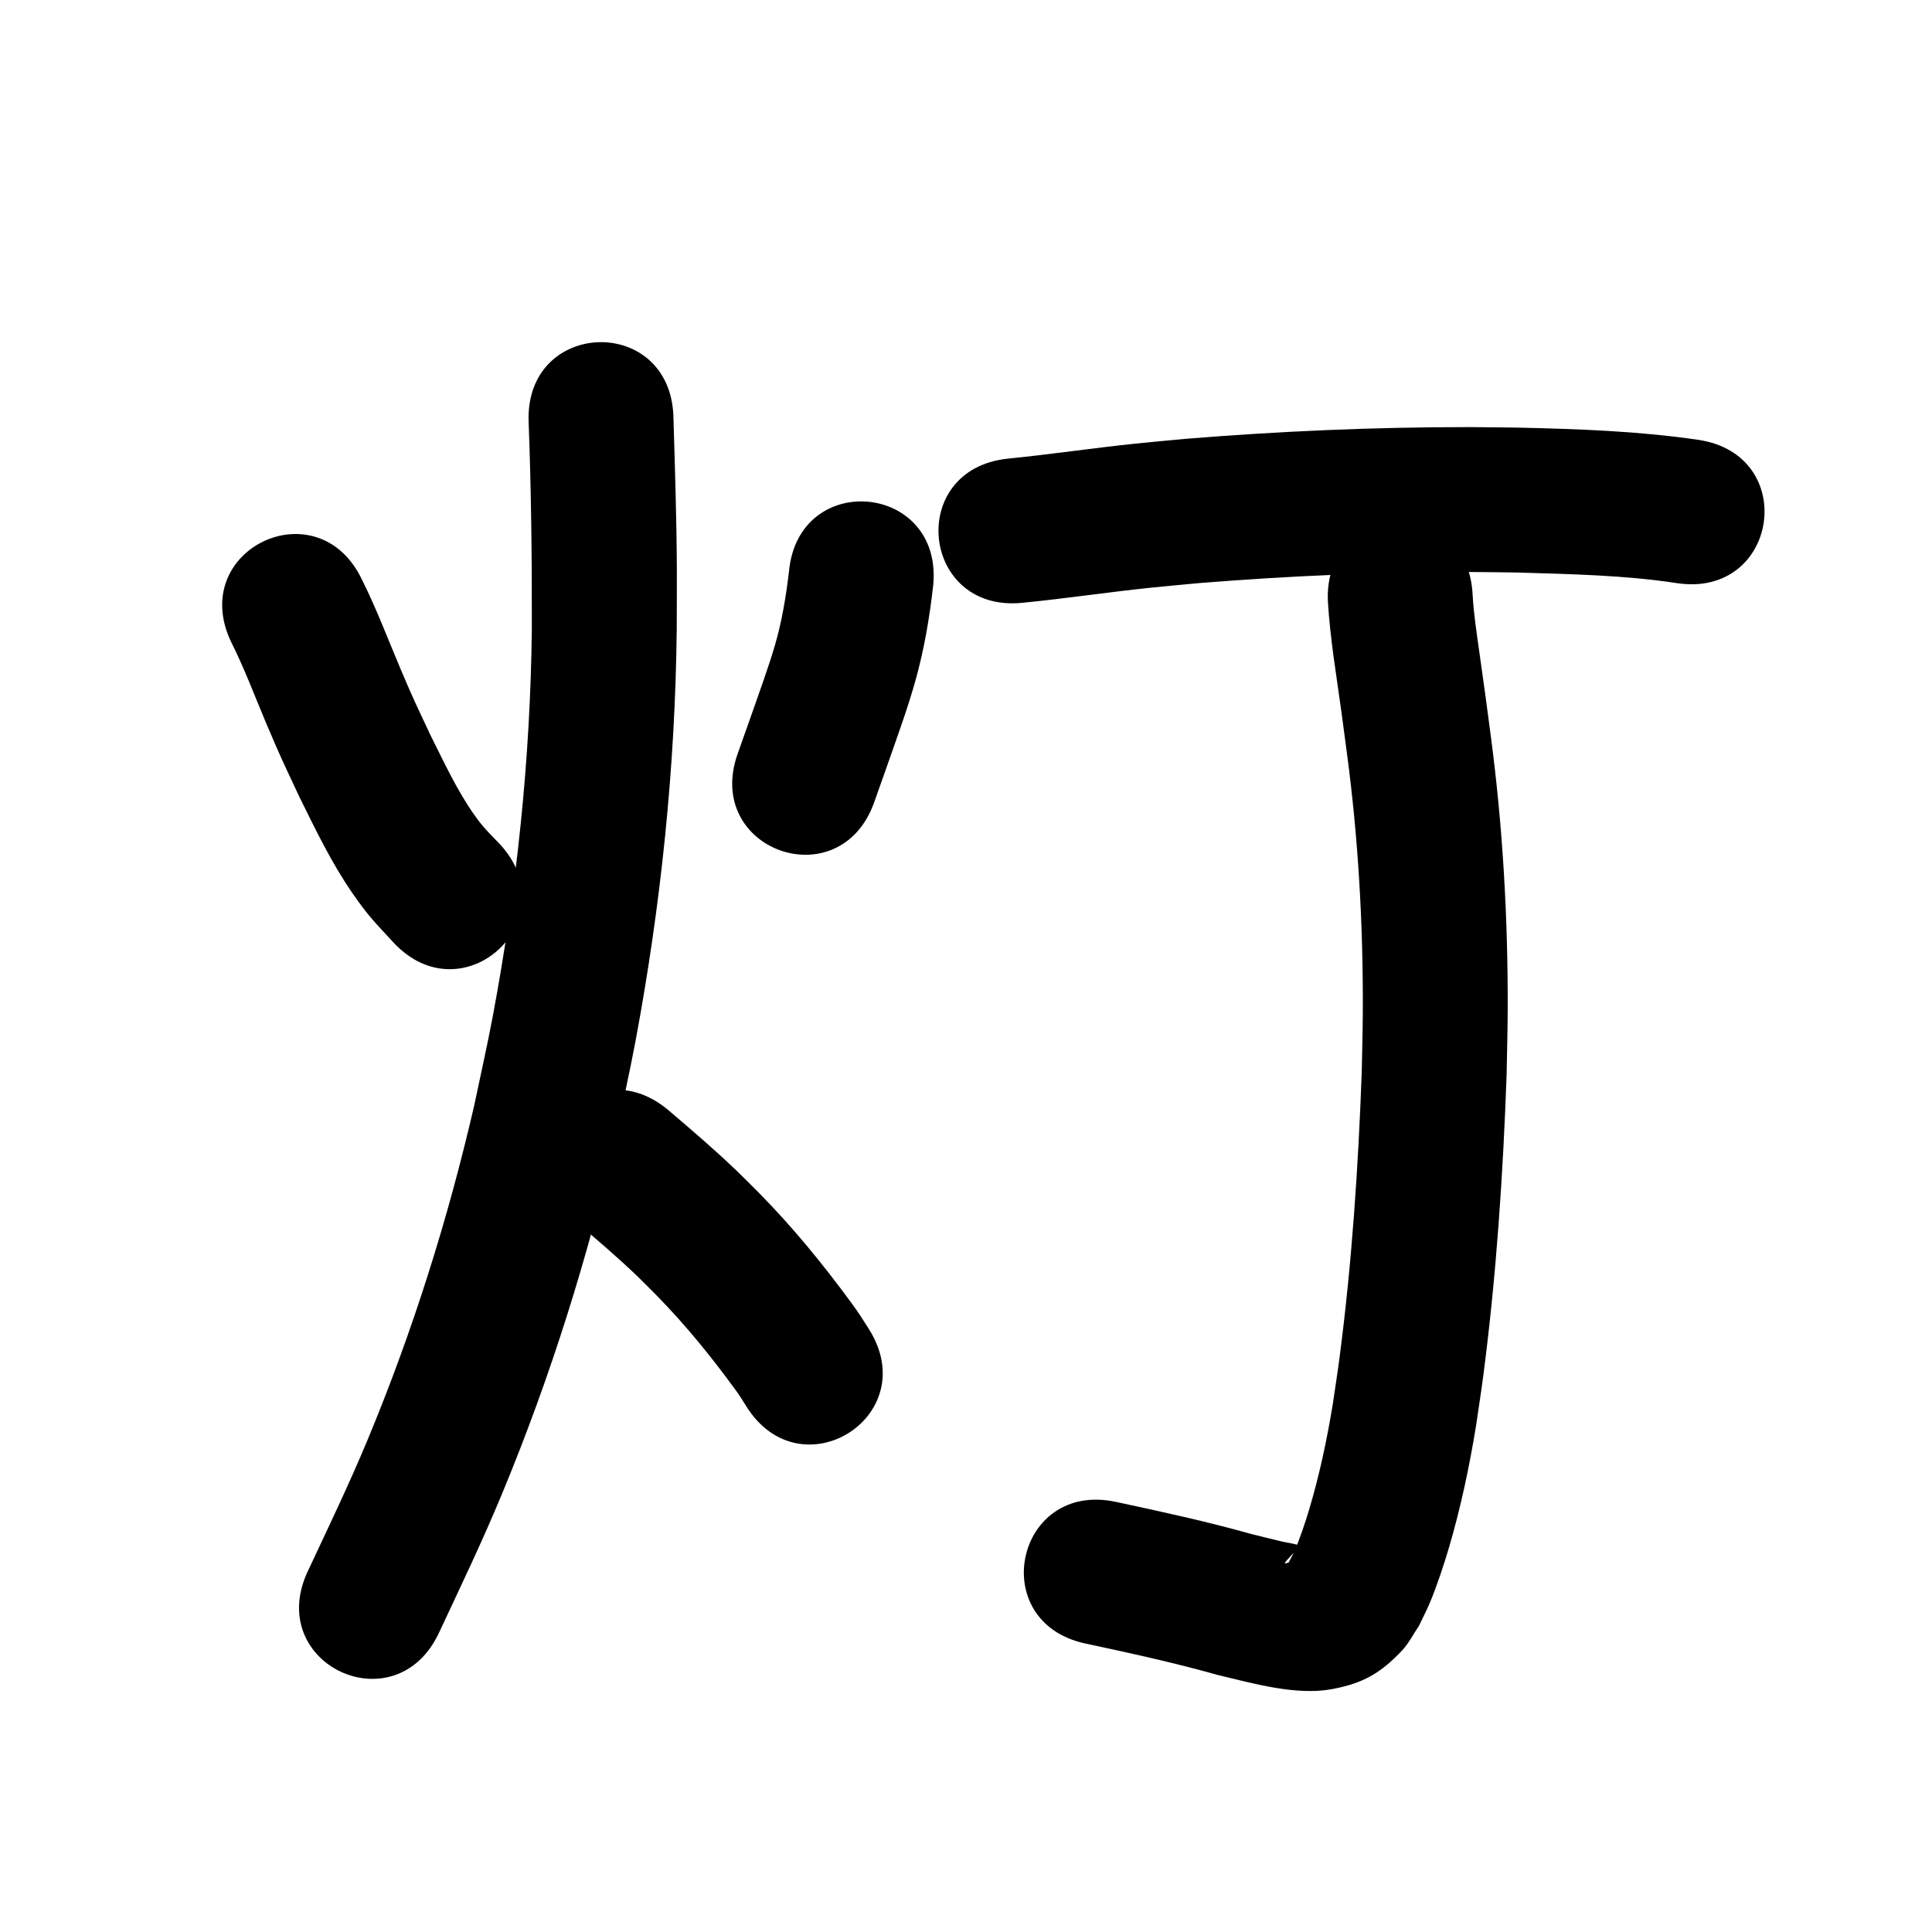 <?xml version="1.0" ?>
<svg xmlns="http://www.w3.org/2000/svg" viewBox="0 0 1000 1000">
<path d="m 119.635,332.278 c 6.938,13.784 12.292,28.272 18.309,42.46 7.832,18.467 8.259,18.954 16.841,37.364 8.438,17.097 16.72,34.409 27.597,50.144 8.546,12.363 11.544,14.967 21.275,25.596 36.177,38.778 91.017,-12.383 54.841,-51.161 v 0 c -5.238,-5.434 -8.172,-8.113 -12.696,-14.472 -9.261,-13.015 -15.921,-27.627 -23.059,-41.838 -7.722,-16.508 -8.369,-17.497 -15.445,-34.186 -6.55,-15.449 -12.436,-31.199 -19.975,-46.212 -22.842,-47.862 -90.529,-15.558 -67.687,32.304 z"/>
<path d="m 408.365,295.9 c -1.536,12.893 -3.639,25.658 -7.277,38.146 -3.115,10.692 -8.247,24.835 -11.86,35.146 -2.475,6.989 -4.95,13.978 -7.425,20.967 -17.703,49.991 52.996,75.026 70.698,25.035 v 0 c 2.509,-7.085 5.018,-14.171 7.527,-21.256 4.886,-14.01 9.873,-27.601 13.871,-41.904 4.518,-16.165 7.273,-32.675 9.157,-49.328 4.812,-52.814 -69.879,-59.619 -74.691,-6.805 z"/>
<path d="m 273.605,218.051 c 1.362,35.863 1.753,71.735 1.668,107.62 -0.737,67.27 -7.843,134.455 -20.254,200.565 -2.889,15.39 -6.384,30.66 -9.576,45.99 -13.6,58.977 -31.856,116.919 -55.096,172.82 -9.594,23.077 -20.476,45.686 -31.074,68.308 -22.486,48.03 45.438,79.83 67.924,31.801 v 0 c 11.686,-24.976 22.412,-47.218 33.001,-72.8 24.761,-59.818 44.222,-121.795 58.68,-184.887 3.375,-16.308 7.068,-32.553 10.124,-48.923 13.088,-70.12 20.515,-141.369 21.271,-212.704 0.022,-10.265 0.11,-20.53 0.066,-30.795 -0.114,-26.458 -1,-52.898 -1.77,-79.342 -1.66,-53.007 -76.623,-50.659 -74.963,2.348 z"/>
<path d="m 297.741,632.067 c 11.014,9.413 22.082,18.795 32.513,28.86 3.227,3.113 6.348,6.334 9.522,9.501 14.81,15.087 28.168,31.51 40.624,48.569 2.13,2.837 4.002,5.848 5.864,8.862 28.031,45.02 91.698,5.378 63.667,-39.642 v 0 c -2.87,-4.59 -5.781,-9.157 -9.006,-13.51 -14.8,-20.188 -30.652,-39.627 -48.259,-57.454 -3.778,-3.748 -7.497,-7.557 -11.335,-11.244 -11.454,-11.005 -23.56,-21.309 -35.641,-31.612 -40.778,-33.906 -88.729,23.763 -47.95,57.669 z"/>
<path d="m 529.442,311.981 c 22.231,-2.188 44.325,-5.52 66.545,-7.825 8.175,-0.848 16.364,-1.559 24.547,-2.339 46.628,-3.758 93.425,-5.794 140.21,-5.752 8.21,0.007 16.418,0.182 24.628,0.273 27.571,0.848 55.314,1.322 82.635,5.503 52.451,7.832 63.528,-66.345 11.077,-74.178 v 0 c -30.748,-4.512 -61.868,-5.609 -92.902,-6.321 -8.694,-0.091 -17.388,-0.27 -26.082,-0.274 -48.95,-0.025 -97.912,2.119 -146.696,6.089 -8.623,0.826 -17.254,1.58 -25.87,2.477 -22.012,2.292 -43.902,5.571 -65.924,7.758 -52.743,5.539 -44.909,80.129 7.834,74.59 z"/>
<path d="m 687.318,311.41 c 1.167,19.272 4.438,38.341 7.049,57.45 0.939,6.874 1.832,13.753 2.748,20.63 5.956,44.494 8.481,89.385 8.272,134.264 -0.048,10.344 -0.365,20.684 -0.547,31.026 -1.804,49.427 -5.097,98.895 -11.504,147.961 -1.05,8.038 -2.329,16.045 -3.494,24.068 -3.007,18.294 -6.835,36.462 -12.14,54.235 -1.928,6.46 -4.894,15.393 -7.673,21.777 -0.888,2.041 -2.026,3.965 -3.038,5.947 -2.412,0.72 -3.272,1.25 1.706,-4.088 1.35,-1.448 3.527,-2.046 4.679,-3.656 0.332,-0.464 -0.621,-1.082 -1.165,-1.254 -2.902,-0.918 -5.961,-1.24 -8.924,-1.935 -5.128,-1.204 -10.233,-2.508 -15.349,-3.763 -23.224,-6.549 -46.797,-11.645 -70.376,-16.708 -51.856,-11.11 -67.568,62.226 -15.712,73.336 v 0 c 22.972,4.909 45.923,9.91 68.545,16.292 17.93,4.25 40.367,10.752 58.935,7.316 16.181,-2.994 25.255,-8.252 36.341,-19.982 3.568,-3.775 5.875,-8.568 8.812,-12.852 1.872,-3.97 3.909,-7.867 5.615,-11.911 3.544,-8.397 7.426,-20.149 9.944,-28.727 6.093,-20.759 10.569,-41.947 14.027,-63.295 1.252,-8.693 2.625,-17.37 3.757,-26.08 6.694,-51.532 10.159,-103.48 12.002,-155.391 0.185,-11.003 0.514,-22.004 0.555,-33.009 0.179,-47.96 -2.574,-95.929 -8.926,-143.478 -3.748,-28.115 -1.719,-13.278 -5.335,-39.058 -1.142,-8.143 -2.199,-15.191 -3.098,-23.238 -0.452,-4.051 -0.537,-5.677 -0.784,-9.292 -2.413,-52.978 -77.336,-49.565 -74.922,3.413 z"/>
</svg>
